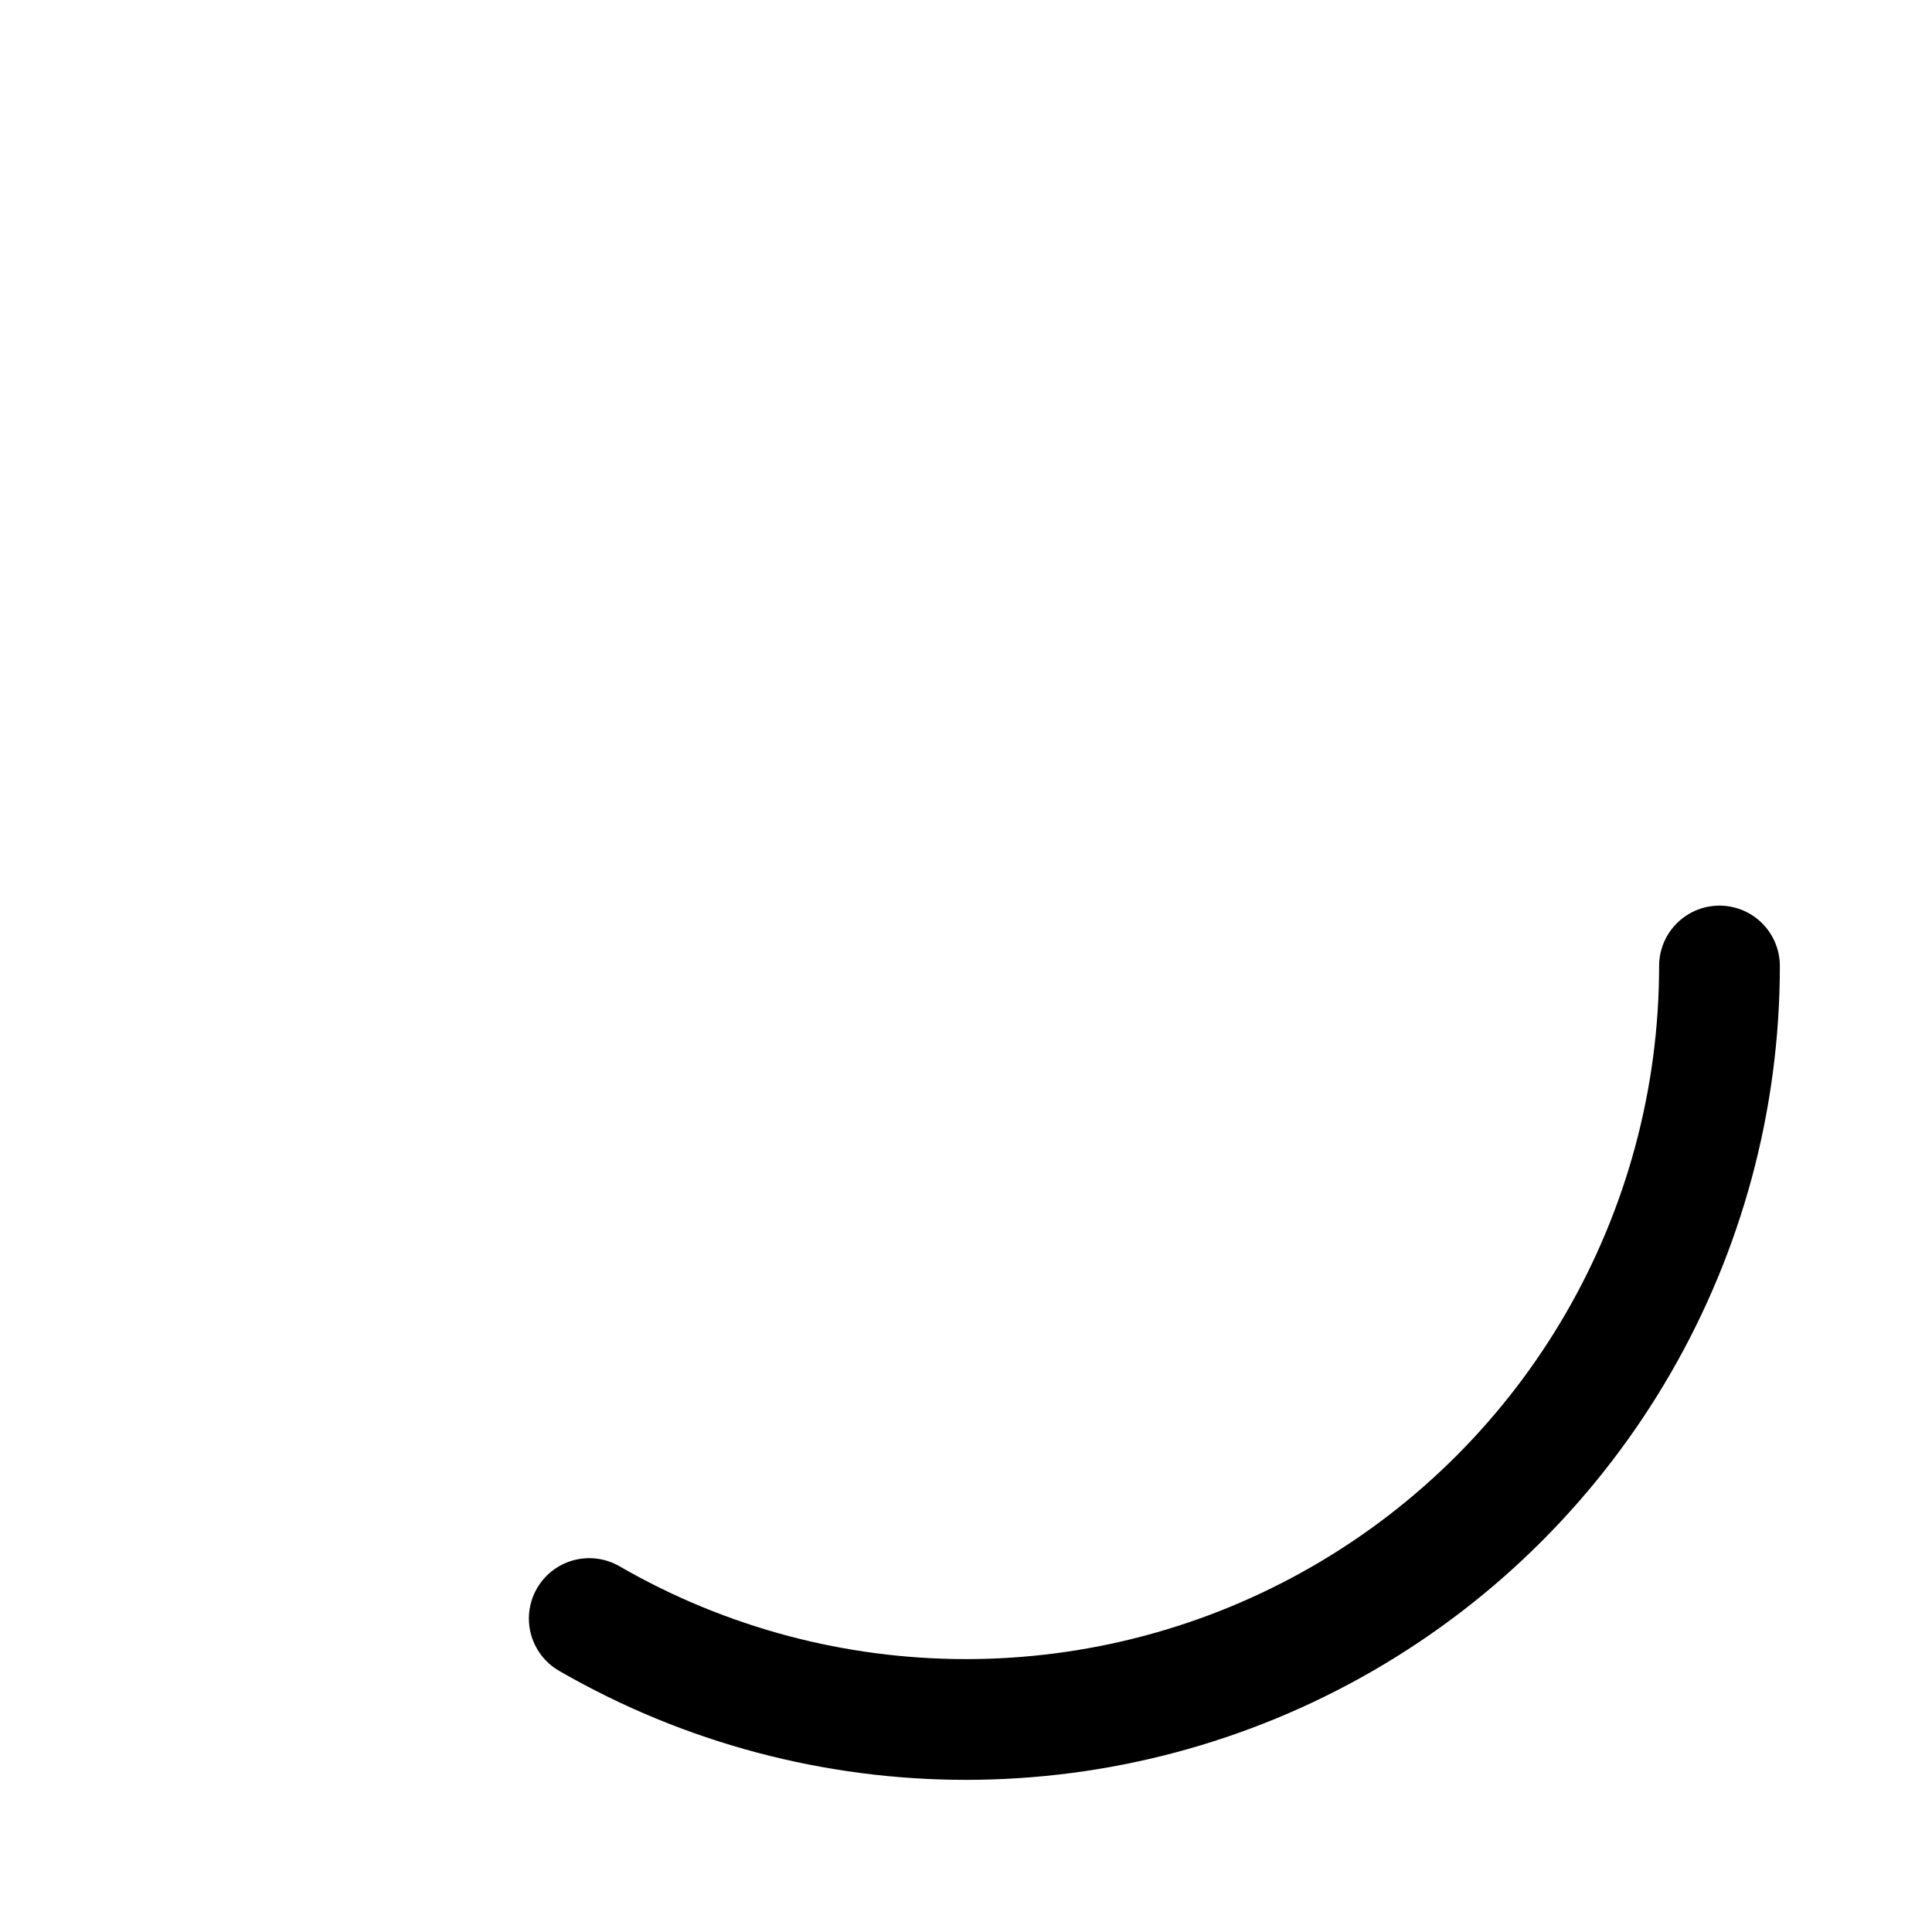 <?xml version="1.0" standalone="no"?>
<!DOCTYPE svg PUBLIC "-//W3C//DTD SVG 20010904//EN" "http://www.w3.org/TR/2001/REC-SVG-20010904/DTD/svg10.dtd">
<!-- Created using Krita: https://krita.org -->
<svg xmlns="http://www.w3.org/2000/svg" 
    xmlns:xlink="http://www.w3.org/1999/xlink"
    xmlns:krita="http://krita.org/namespaces/svg/krita"
    xmlns:sodipodi="http://sodipodi.sourceforge.net/DTD/sodipodi-0.dtd"
    width="384pt"
    height="384pt"
    viewBox="0 0 384 384">
<defs/>
<path id="shape0" transform="translate(117.12, 192)" fill="none" stroke="#000000" stroke-width="24" stroke-linecap="round" stroke-linejoin="bevel" d="M0 129.696C46.336 156.448 103.424 156.448 149.76 129.696C196.096 102.944 224.64 53.504 224.64 0" sodipodi:nodetypes="ccc"/>
</svg>
